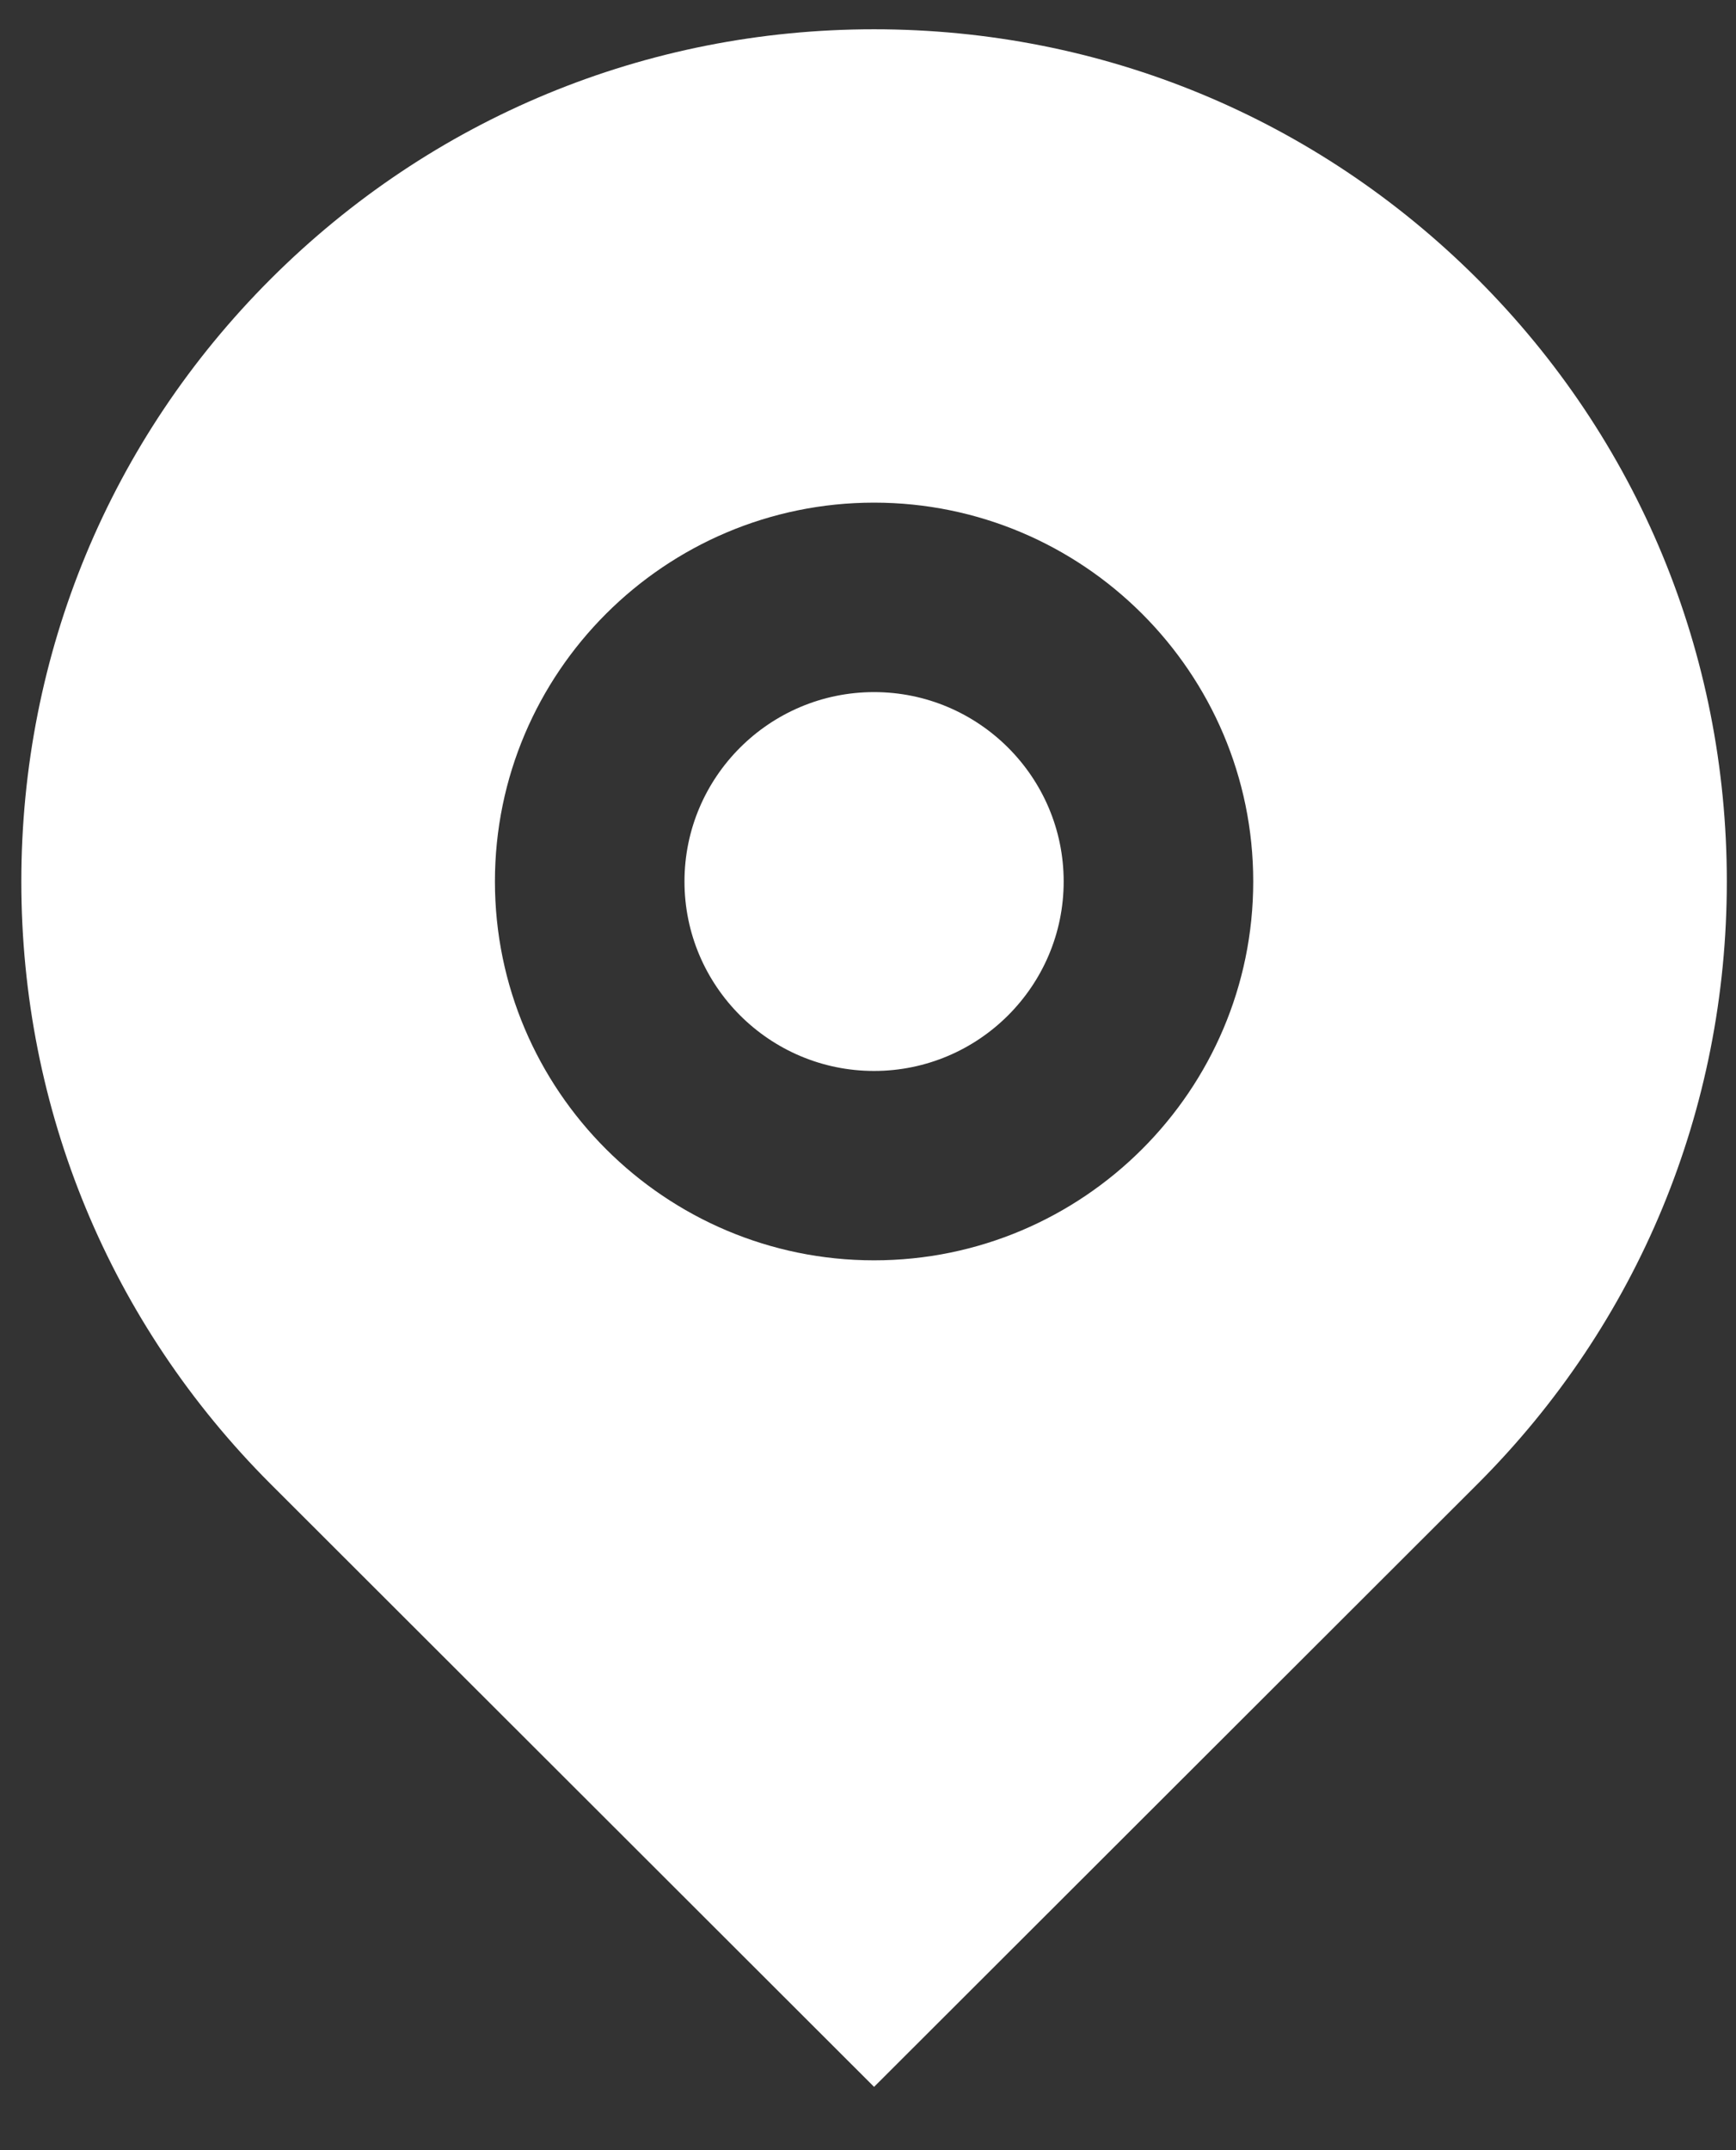 <svg width="21" height="26" viewBox="0 0 21 26" fill="none" xmlns="http://www.w3.org/2000/svg">
<rect x="0" y="0" width="21" height="26" fill="#333333" stroke="none"/>
<path d="M10.573 25.234L10.572 25.233L3.276 17.947C1.33 16.003 0.258 13.416 0.258 10.659C0.258 7.903 1.33 5.316 3.276 3.372C5.225 1.426 7.817 0.354 10.573 0.354C13.33 0.354 15.921 1.426 17.871 3.372C19.817 5.316 20.889 7.903 20.889 10.659C20.889 13.416 19.817 16.003 17.871 17.947L10.575 25.233L10.573 25.234ZM10.573 6.078C8.045 6.078 5.987 8.133 5.987 10.659C5.987 13.184 8.045 15.24 10.573 15.24C13.102 15.24 15.16 13.184 15.16 10.659C15.16 8.133 13.102 6.078 10.573 6.078ZM10.573 12.95C9.309 12.95 8.28 11.922 8.28 10.659C8.28 9.396 9.309 8.369 10.573 8.369C11.838 8.369 12.867 9.396 12.867 10.659C12.867 11.922 11.838 12.95 10.573 12.95Z" fill="white"/>
</svg>
